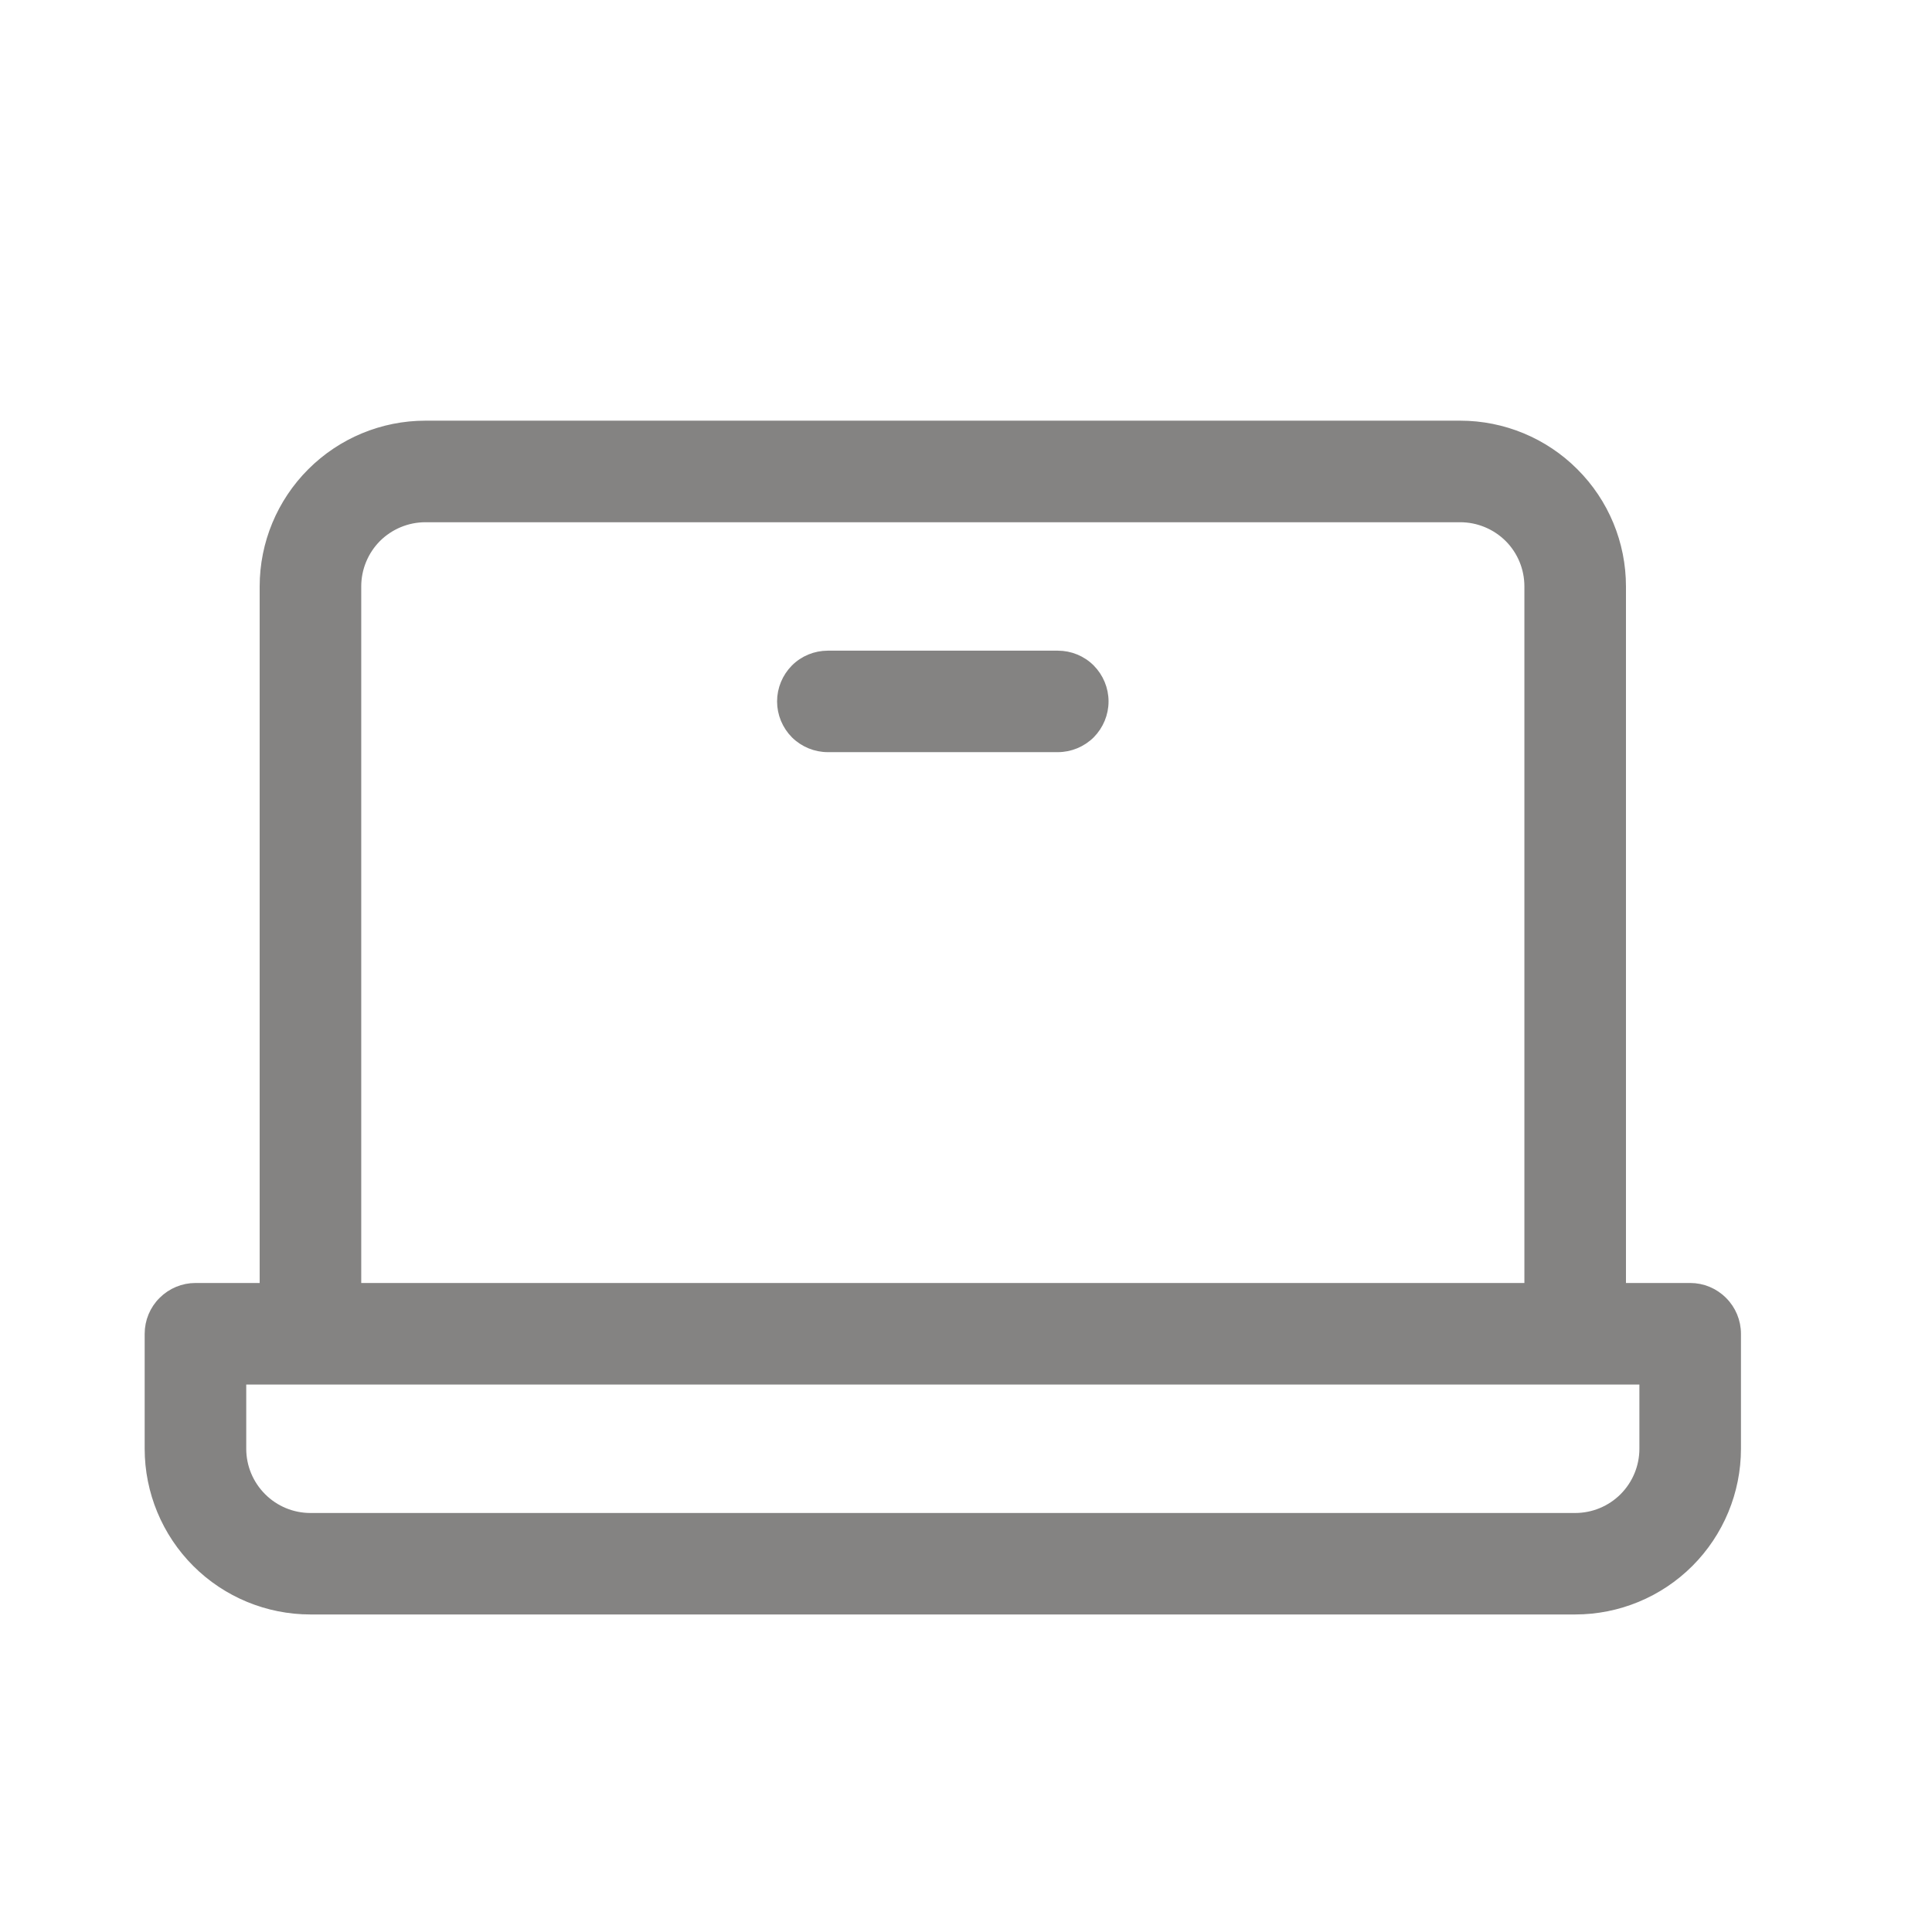<svg width="21" height="21" viewBox="0 0 21 21" fill="none" xmlns="http://www.w3.org/2000/svg">
<path d="M18.372 13.987H17.632V6.374C17.632 5.907 17.447 5.46 17.116 5.13C16.787 4.8 16.339 4.614 15.872 4.614H4.624C4.157 4.614 3.71 4.8 3.38 5.13C3.05 5.46 2.864 5.907 2.864 6.374V13.987H2.125C1.989 13.987 1.86 14.041 1.764 14.137C1.668 14.232 1.614 14.362 1.614 14.498V15.747C1.614 16.214 1.8 16.662 2.13 16.992C2.46 17.322 2.908 17.507 3.374 17.507H17.122C17.588 17.507 18.036 17.322 18.366 16.992C18.696 16.662 18.882 16.214 18.882 15.747V14.498C18.882 14.362 18.828 14.232 18.732 14.137C18.637 14.041 18.507 13.987 18.372 13.987ZM3.885 6.374C3.885 6.178 3.963 5.99 4.101 5.851C4.24 5.713 4.428 5.635 4.624 5.635H15.872C16.068 5.635 16.256 5.713 16.395 5.851C16.534 5.99 16.611 6.178 16.611 6.374V13.987H3.885V6.374ZM17.861 15.747C17.861 15.944 17.783 16.131 17.645 16.27C17.506 16.409 17.318 16.487 17.122 16.487H3.374C3.178 16.487 2.99 16.409 2.852 16.27C2.713 16.131 2.635 15.944 2.635 15.747V15.008H17.861V15.747ZM11.859 7.985C11.954 7.889 12.008 7.759 12.008 7.624C12.008 7.489 11.954 7.359 11.859 7.263C11.763 7.167 11.633 7.114 11.498 7.114H8.998C8.863 7.114 8.733 7.167 8.637 7.263C8.542 7.359 8.488 7.489 8.488 7.624C8.488 7.759 8.542 7.889 8.637 7.985C8.733 8.08 8.863 8.134 8.998 8.134H11.498C11.633 8.134 11.763 8.08 11.859 7.985Z" fill="#848382" stroke="#848382" stroke-width="0.083"/>
</svg>
